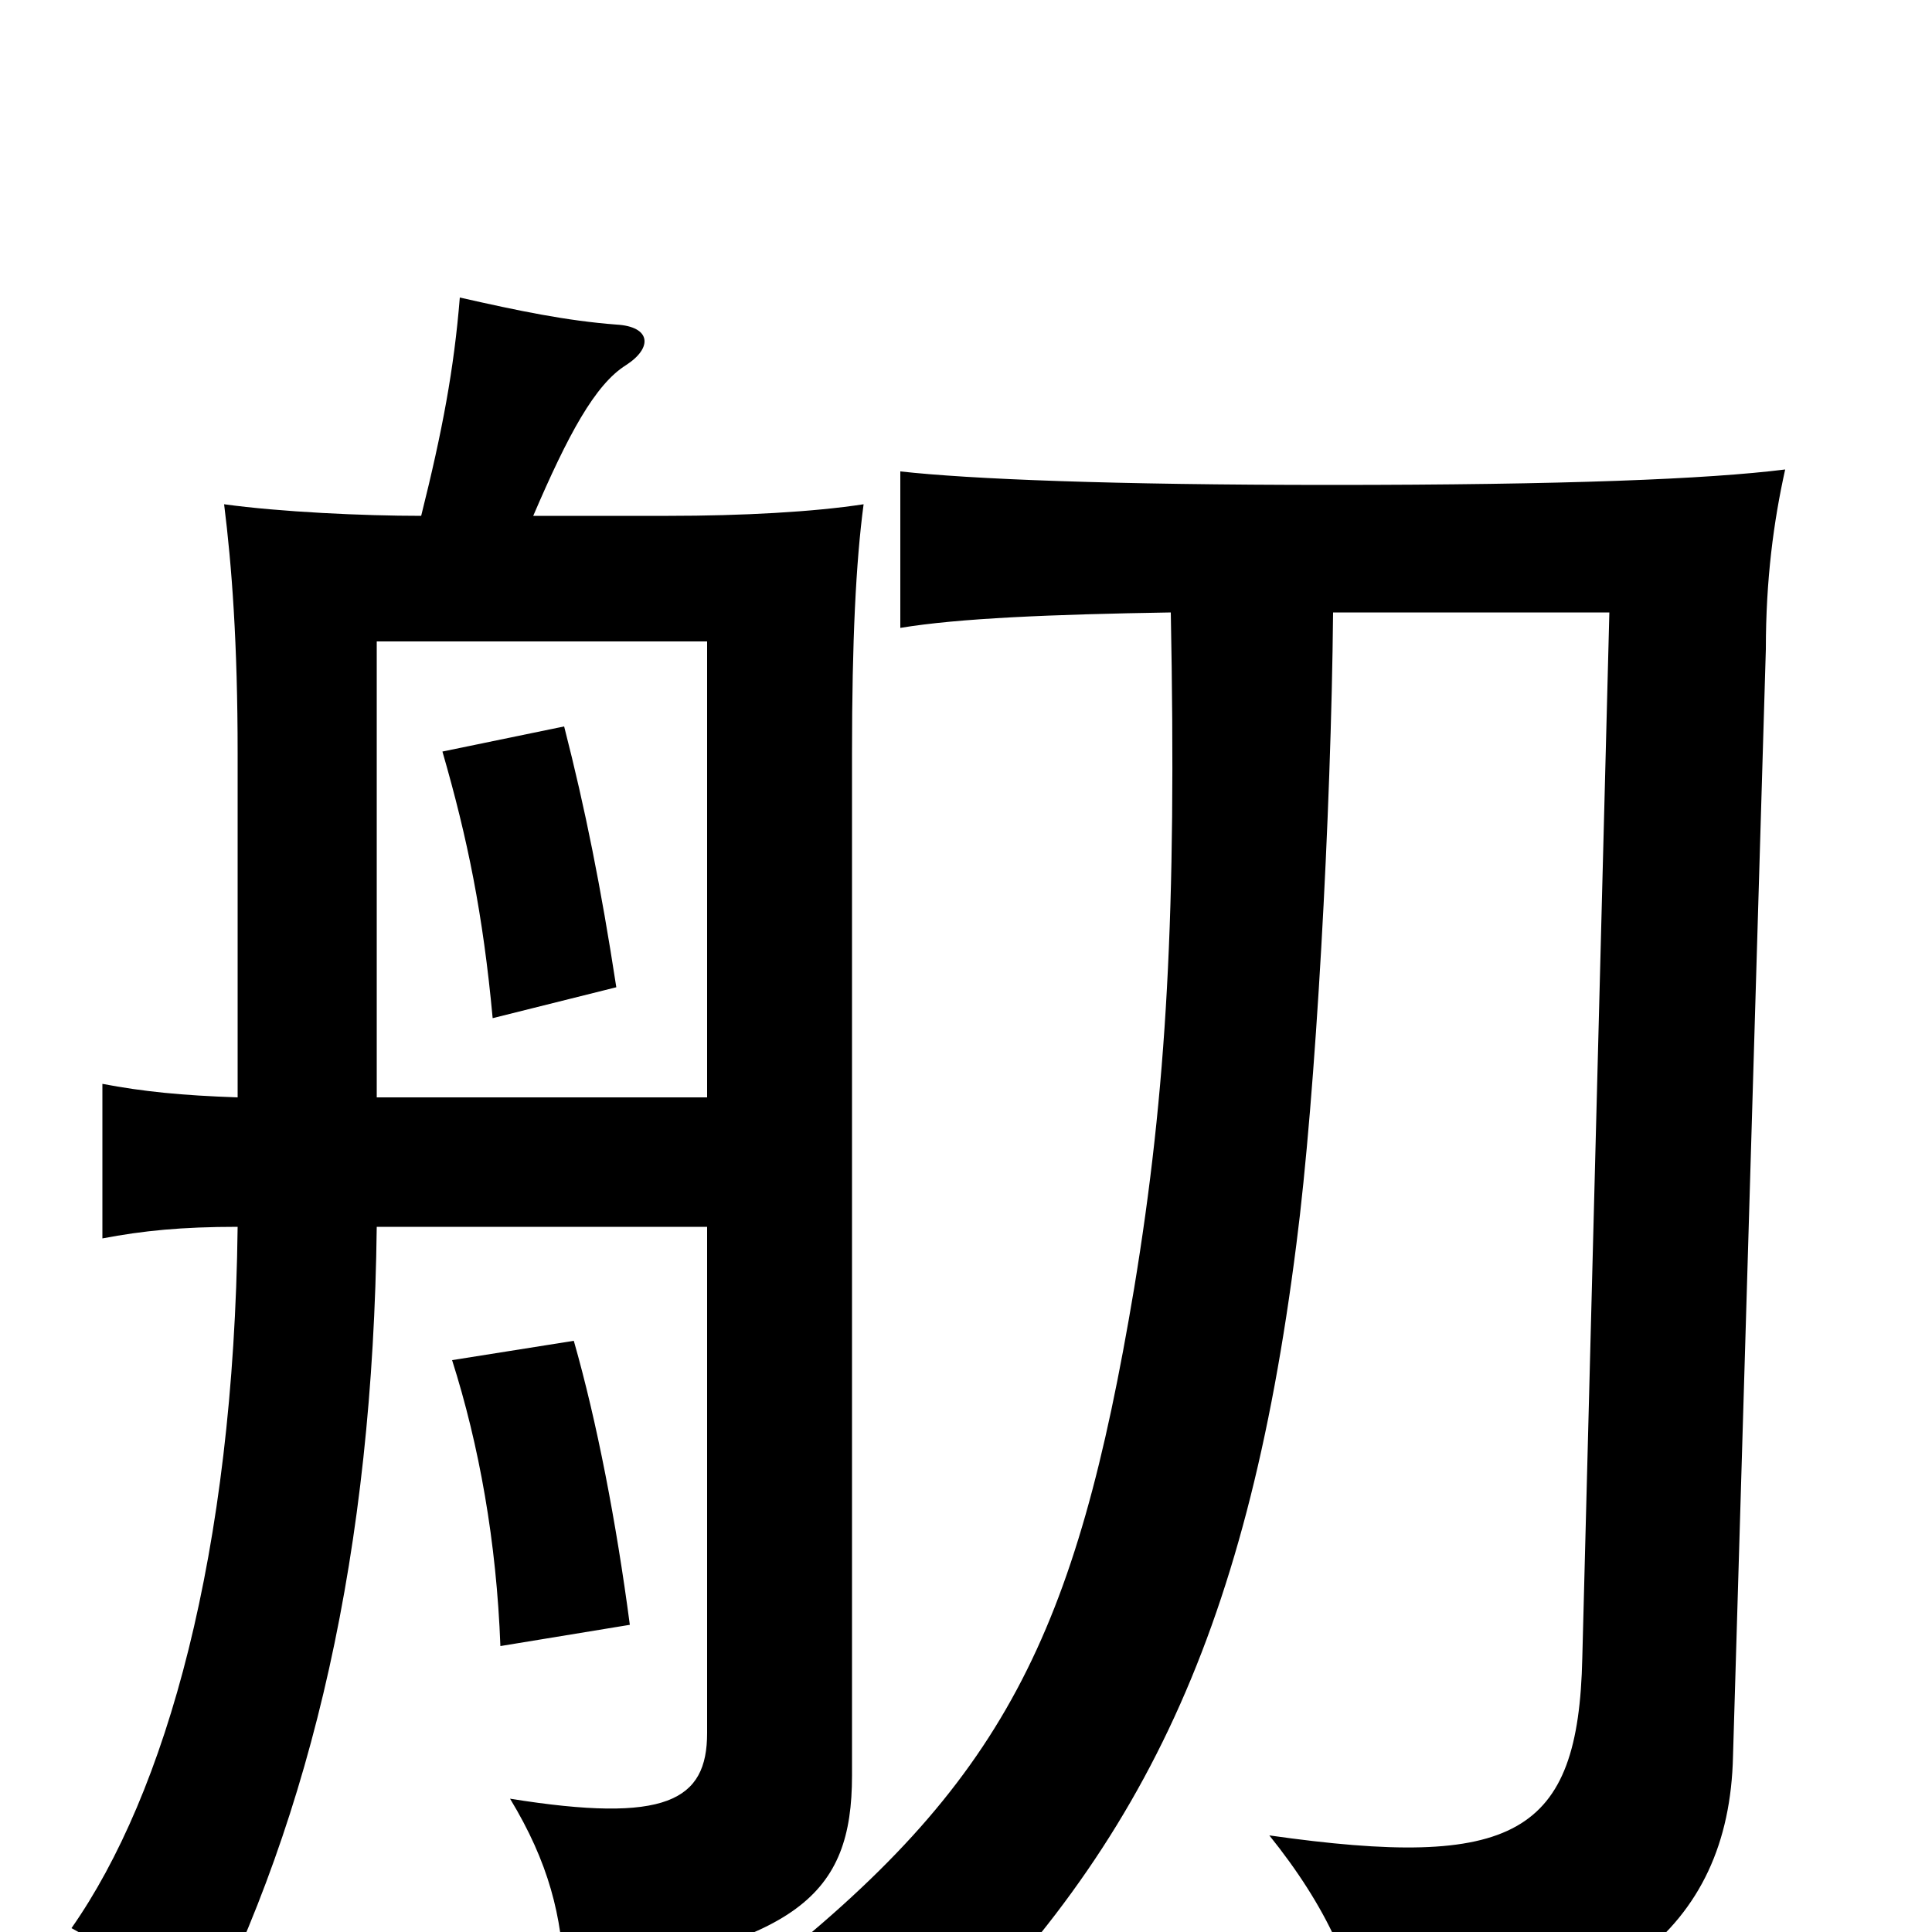 <svg xmlns="http://www.w3.org/2000/svg" viewBox="0 -1000 1000 1000">
	<path fill="#000000" d="M326 -159C319 -212 309 -264 297 -306L234 -296C248 -252 257 -202 259 -148ZM606 -683C609 -528 604 -436 587 -333C557 -154 520 -77 392 23C424 40 457 64 466 78C589 -36 645 -151 671 -356C681 -433 689 -579 690 -683H833L819 -142C817 -50 784 -32 657 -50C686 -14 704 23 705 58C833 46 895 -1 897 -91L914 -664C914 -700 918 -730 924 -757C884 -752 810 -749 689 -749C575 -749 502 -752 466 -756V-675C496 -680 544 -682 606 -683ZM195 -432V-668H366V-432ZM319 -489C311 -541 303 -581 292 -624L229 -611C242 -566 250 -527 255 -473ZM218 -733C188 -733 145 -735 116 -739C120 -707 123 -667 123 -610V-432C94 -433 74 -435 53 -439V-359C74 -363 94 -365 123 -365C121 -196 86 -72 37 -2C56 8 89 34 103 53C162 -62 193 -198 195 -365H366V-103C366 -68 345 -56 264 -69C284 -36 291 -8 292 24C413 6 441 -19 441 -81V-610C441 -668 443 -709 447 -739C421 -735 384 -733 346 -733H276C294 -775 308 -801 324 -811C338 -820 337 -831 319 -832C293 -834 269 -839 238 -846C235 -809 229 -777 218 -733Z"/>
</svg>